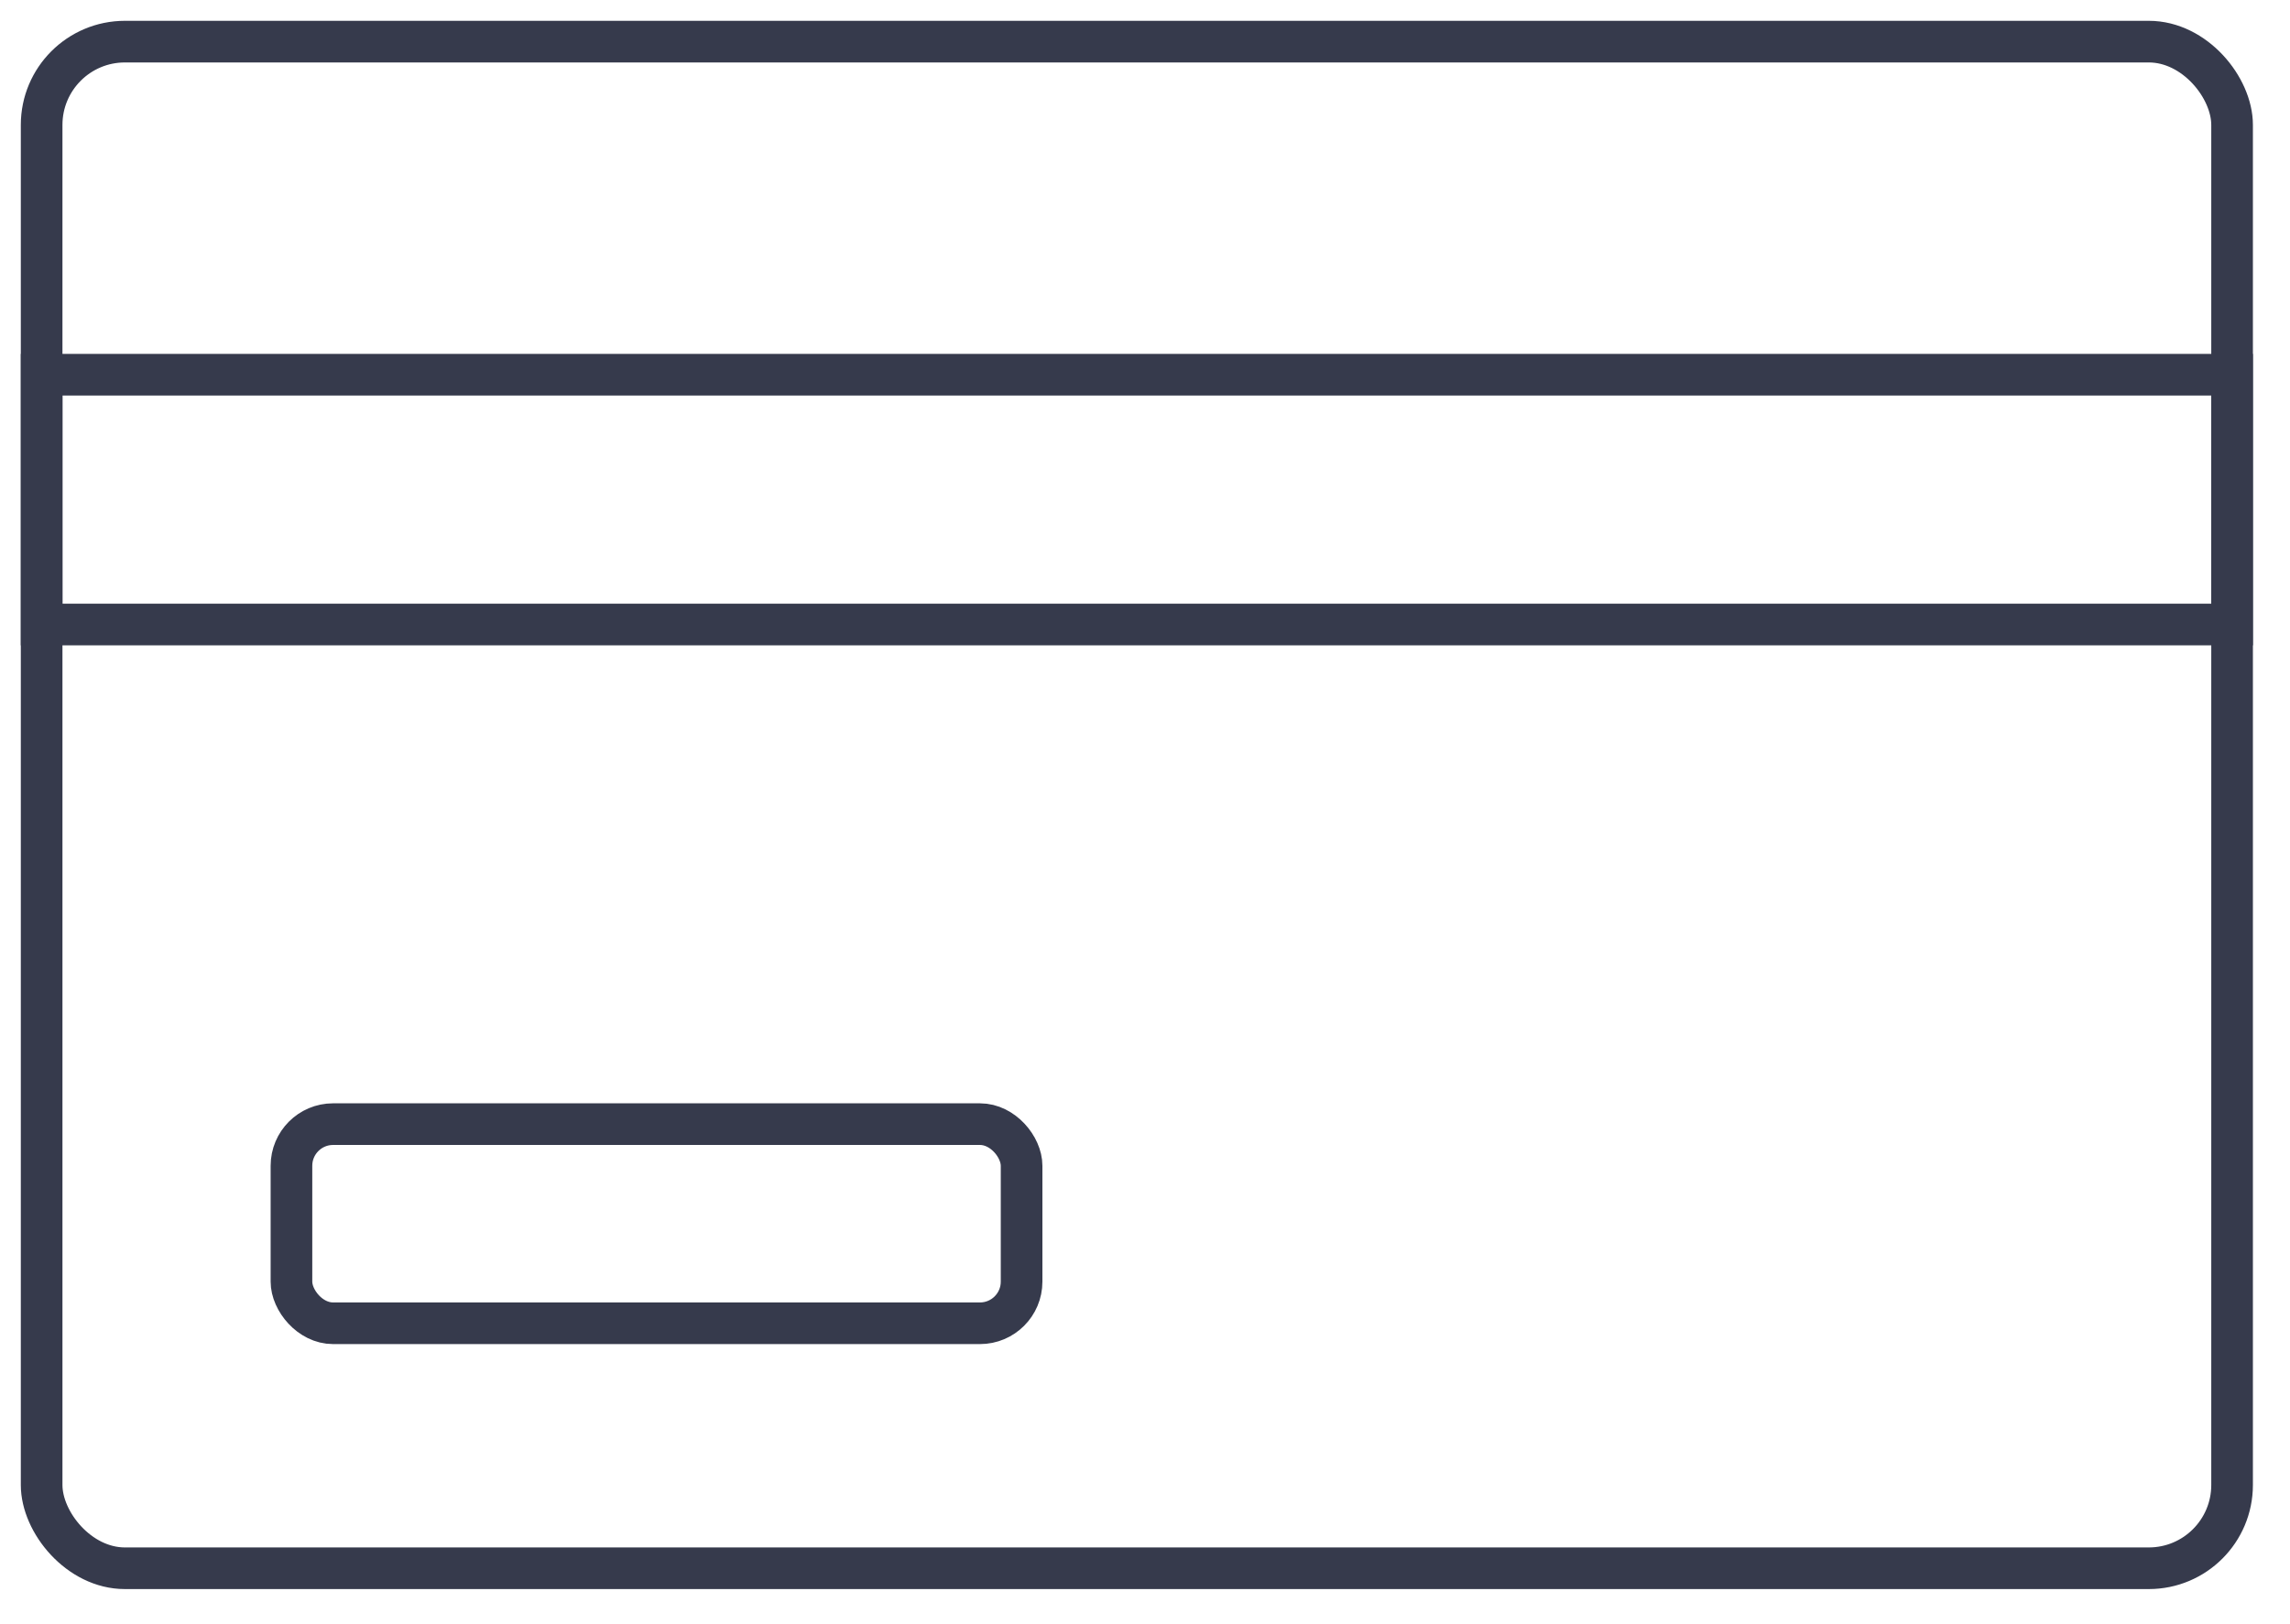 <svg xmlns="http://www.w3.org/2000/svg" width="55" height="39" viewBox="0 0 55 39">
    <g fill="none" fill-rule="evenodd" stroke="#363A4C" transform="translate(1 1)">
        <rect width="52.609" height="36.667" rx="2"/>
        <path d="M0 8h52.609v6H0z"/>
        <rect width="17.536" height="4.783" x="6" y="26" rx="1"/>
    </g>
</svg>
